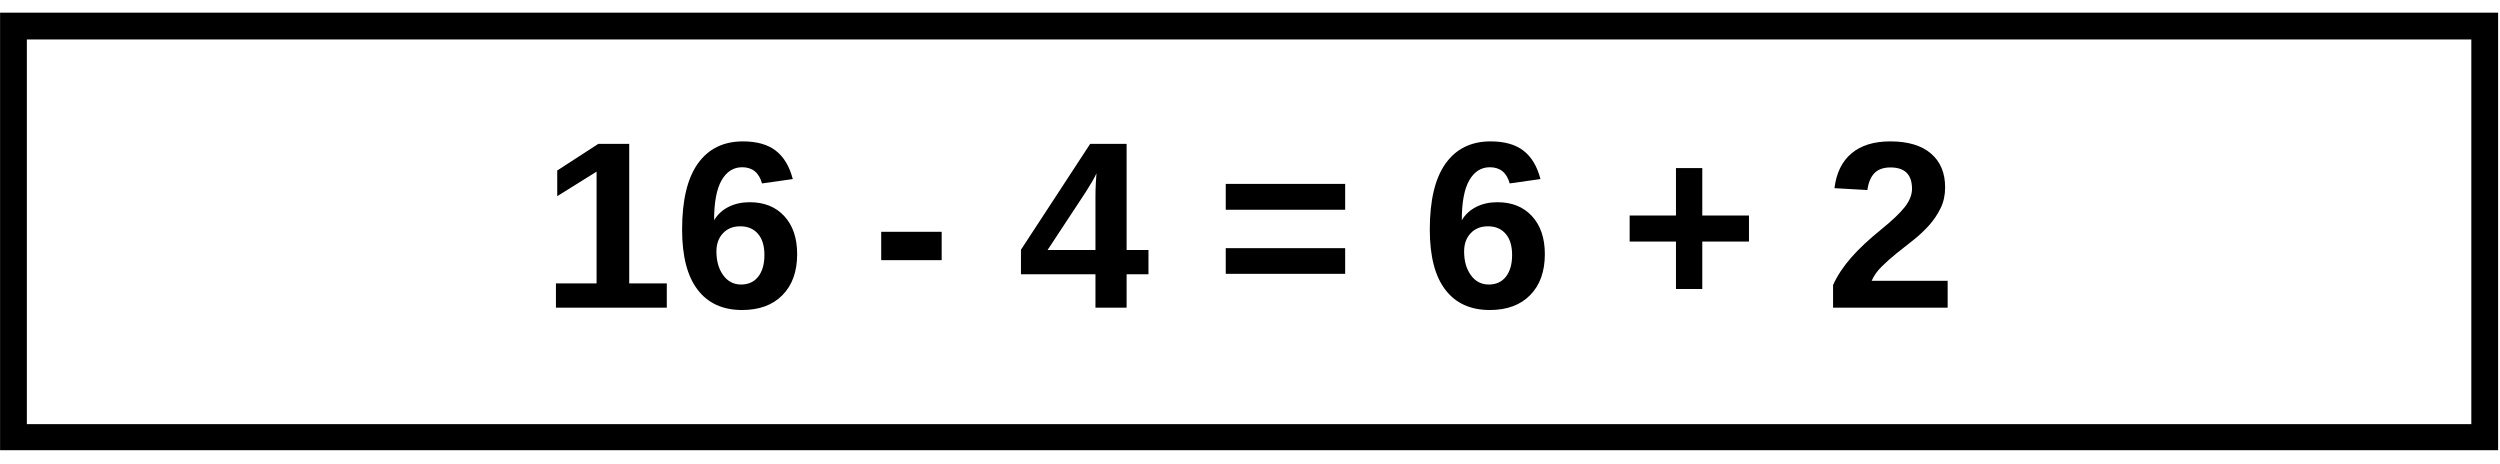 <svg xmlns="http://www.w3.org/2000/svg" xmlns:xlink="http://www.w3.org/1999/xlink" width="560" zoomAndPan="magnify" viewBox="0 0 420 78" height="104" preserveAspectRatio="xMidYMid meet" version="1.0"><defs><g/><clipPath id="0284258caa"><path d="M 0.012 2.133 L 419.684 2.133 L 419.684 75.633 L 0.012 75.633 Z M 0.012 2.133 " clip-rule="nonzero"/></clipPath></defs><g clip-path="url(#0284258caa)"><path stroke-linecap="butt" transform="matrix(0.75, 0, 0, 0.75, 0.011, 2.131)" fill="none" stroke-linejoin="miter" d="M 0.001 0.002 L 559.563 0.002 L 559.563 98.158 L 0.001 98.158 Z M 0.001 0.002 " stroke="#000000" stroke-width="12" stroke-opacity="1" stroke-miterlimit="4"/></g><g fill="#000000" fill-opacity="1"><g transform="translate(90.881, 51.691)"><g><path d="M 2.516 0 L 2.516 -4.078 L 9.344 -4.078 L 9.344 -22.859 L 2.734 -18.734 L 2.734 -23.047 L 9.625 -27.516 L 14.828 -27.516 L 14.828 -4.078 L 21.141 -4.078 L 21.141 0 Z M 2.516 0 "/></g></g></g><g fill="#000000" fill-opacity="1"><g transform="translate(113.125, 51.691)"><g><path d="M 20.797 -9 C 20.797 -6.07 19.973 -3.773 18.328 -2.109 C 16.691 -0.441 14.43 0.391 11.547 0.391 C 8.305 0.391 5.816 -0.742 4.078 -3.016 C 2.336 -5.285 1.469 -8.656 1.469 -13.125 C 1.469 -18.031 2.348 -21.723 4.109 -24.203 C 5.879 -26.691 8.406 -27.938 11.688 -27.938 C 14.008 -27.938 15.844 -27.422 17.188 -26.391 C 18.539 -25.359 19.5 -23.766 20.062 -21.609 L 14.891 -20.875 C 14.391 -22.688 13.281 -23.594 11.562 -23.594 C 10.094 -23.594 8.938 -22.859 8.094 -21.391 C 7.258 -19.922 6.844 -17.688 6.844 -14.688 C 7.426 -15.664 8.238 -16.414 9.281 -16.938 C 10.32 -17.457 11.5 -17.719 12.812 -17.719 C 15.27 -17.719 17.211 -16.938 18.641 -15.375 C 20.078 -13.812 20.797 -11.688 20.797 -9 Z M 15.297 -8.844 C 15.297 -10.406 14.93 -11.598 14.203 -12.422 C 13.484 -13.254 12.492 -13.672 11.234 -13.672 C 10.023 -13.672 9.055 -13.281 8.328 -12.5 C 7.598 -11.727 7.234 -10.707 7.234 -9.438 C 7.234 -7.832 7.613 -6.504 8.375 -5.453 C 9.133 -4.41 10.133 -3.891 11.375 -3.891 C 12.602 -3.891 13.562 -4.328 14.25 -5.203 C 14.945 -6.086 15.297 -7.301 15.297 -8.844 Z M 15.297 -8.844 "/></g></g></g><g fill="#000000" fill-opacity="1"><g transform="translate(135.368, 51.691)"><g/></g></g><g fill="#000000" fill-opacity="1"><g transform="translate(146.481, 51.691)"><g><path d="M 1.562 -7.984 L 1.562 -12.75 L 11.719 -12.75 L 11.719 -7.984 Z M 1.562 -7.984 "/></g></g></g><g fill="#000000" fill-opacity="1"><g transform="translate(159.8, 51.691)"><g/></g></g><g fill="#000000" fill-opacity="1"><g transform="translate(170.912, 51.691)"><g><path d="M 18.359 -5.609 L 18.359 0 L 13.125 0 L 13.125 -5.609 L 0.609 -5.609 L 0.609 -9.734 L 12.234 -27.516 L 18.359 -27.516 L 18.359 -9.688 L 22.031 -9.688 L 22.031 -5.609 Z M 13.125 -18.688 C 13.125 -19.395 13.145 -20.156 13.188 -20.969 C 13.238 -21.789 13.273 -22.32 13.297 -22.562 C 12.961 -21.832 12.352 -20.773 11.469 -19.391 L 5.078 -9.688 L 13.125 -9.688 Z M 13.125 -18.688 "/></g></g></g><g fill="#000000" fill-opacity="1"><g transform="translate(193.156, 51.691)"><g/></g></g><g fill="#000000" fill-opacity="1"><g transform="translate(204.268, 51.691)"><g><path d="M 1.656 -16.453 L 1.656 -20.797 L 21.719 -20.797 L 21.719 -16.453 Z M 1.656 -5.688 L 1.656 -10 L 21.719 -10 L 21.719 -5.688 Z M 1.656 -5.688 "/></g></g></g><g fill="#000000" fill-opacity="1"><g transform="translate(227.625, 51.691)"><g/></g></g><g fill="#000000" fill-opacity="1"><g transform="translate(238.737, 51.691)"><g><path d="M 20.797 -9 C 20.797 -6.07 19.973 -3.773 18.328 -2.109 C 16.691 -0.441 14.43 0.391 11.547 0.391 C 8.305 0.391 5.816 -0.742 4.078 -3.016 C 2.336 -5.285 1.469 -8.656 1.469 -13.125 C 1.469 -18.031 2.348 -21.723 4.109 -24.203 C 5.879 -26.691 8.406 -27.938 11.688 -27.938 C 14.008 -27.938 15.844 -27.422 17.188 -26.391 C 18.539 -25.359 19.5 -23.766 20.062 -21.609 L 14.891 -20.875 C 14.391 -22.688 13.281 -23.594 11.562 -23.594 C 10.094 -23.594 8.938 -22.859 8.094 -21.391 C 7.258 -19.922 6.844 -17.688 6.844 -14.688 C 7.426 -15.664 8.238 -16.414 9.281 -16.938 C 10.32 -17.457 11.5 -17.719 12.812 -17.719 C 15.27 -17.719 17.211 -16.938 18.641 -15.375 C 20.078 -13.812 20.797 -11.688 20.797 -9 Z M 15.297 -8.844 C 15.297 -10.406 14.93 -11.598 14.203 -12.422 C 13.484 -13.254 12.492 -13.672 11.234 -13.672 C 10.023 -13.672 9.055 -13.281 8.328 -12.5 C 7.598 -11.727 7.234 -10.707 7.234 -9.438 C 7.234 -7.832 7.613 -6.504 8.375 -5.453 C 9.133 -4.41 10.133 -3.891 11.375 -3.891 C 12.602 -3.891 13.562 -4.328 14.25 -5.203 C 14.945 -6.086 15.297 -7.301 15.297 -8.844 Z M 15.297 -8.844 "/></g></g></g><g fill="#000000" fill-opacity="1"><g transform="translate(260.981, 51.691)"><g/></g></g><g fill="#000000" fill-opacity="1"><g transform="translate(272.093, 51.691)"><g><path d="M 13.891 -11.109 L 13.891 -3.141 L 9.469 -3.141 L 9.469 -11.109 L 1.688 -11.109 L 1.688 -15.484 L 9.469 -15.484 L 9.469 -23.453 L 13.891 -23.453 L 13.891 -15.484 L 21.734 -15.484 L 21.734 -11.109 Z M 13.891 -11.109 "/></g></g></g><g fill="#000000" fill-opacity="1"><g transform="translate(295.45, 51.691)"><g/></g></g><g fill="#000000" fill-opacity="1"><g transform="translate(306.563, 51.691)"><g><path d="M 1.391 0 L 1.391 -3.812 C 2.109 -5.383 3.125 -6.922 4.438 -8.422 C 5.758 -9.922 7.426 -11.484 9.438 -13.109 C 11.363 -14.672 12.711 -15.957 13.484 -16.969 C 14.266 -17.988 14.656 -18.988 14.656 -19.969 C 14.656 -22.363 13.445 -23.562 11.031 -23.562 C 9.863 -23.562 8.969 -23.242 8.344 -22.609 C 7.727 -21.973 7.332 -21.023 7.156 -19.766 L 1.625 -20.078 C 1.938 -22.629 2.891 -24.578 4.484 -25.922 C 6.078 -27.266 8.25 -27.938 11 -27.938 C 13.969 -27.938 16.242 -27.258 17.828 -25.906 C 19.422 -24.551 20.219 -22.648 20.219 -20.203 C 20.219 -18.91 19.961 -17.742 19.453 -16.703 C 18.941 -15.66 18.289 -14.695 17.5 -13.812 C 16.707 -12.938 15.828 -12.113 14.859 -11.344 C 13.891 -10.582 12.945 -9.836 12.031 -9.109 C 11.125 -8.379 10.297 -7.641 9.547 -6.891 C 8.797 -6.148 8.238 -5.359 7.875 -4.516 L 20.641 -4.516 L 20.641 0 Z M 1.391 0 "/></g></g></g></svg>